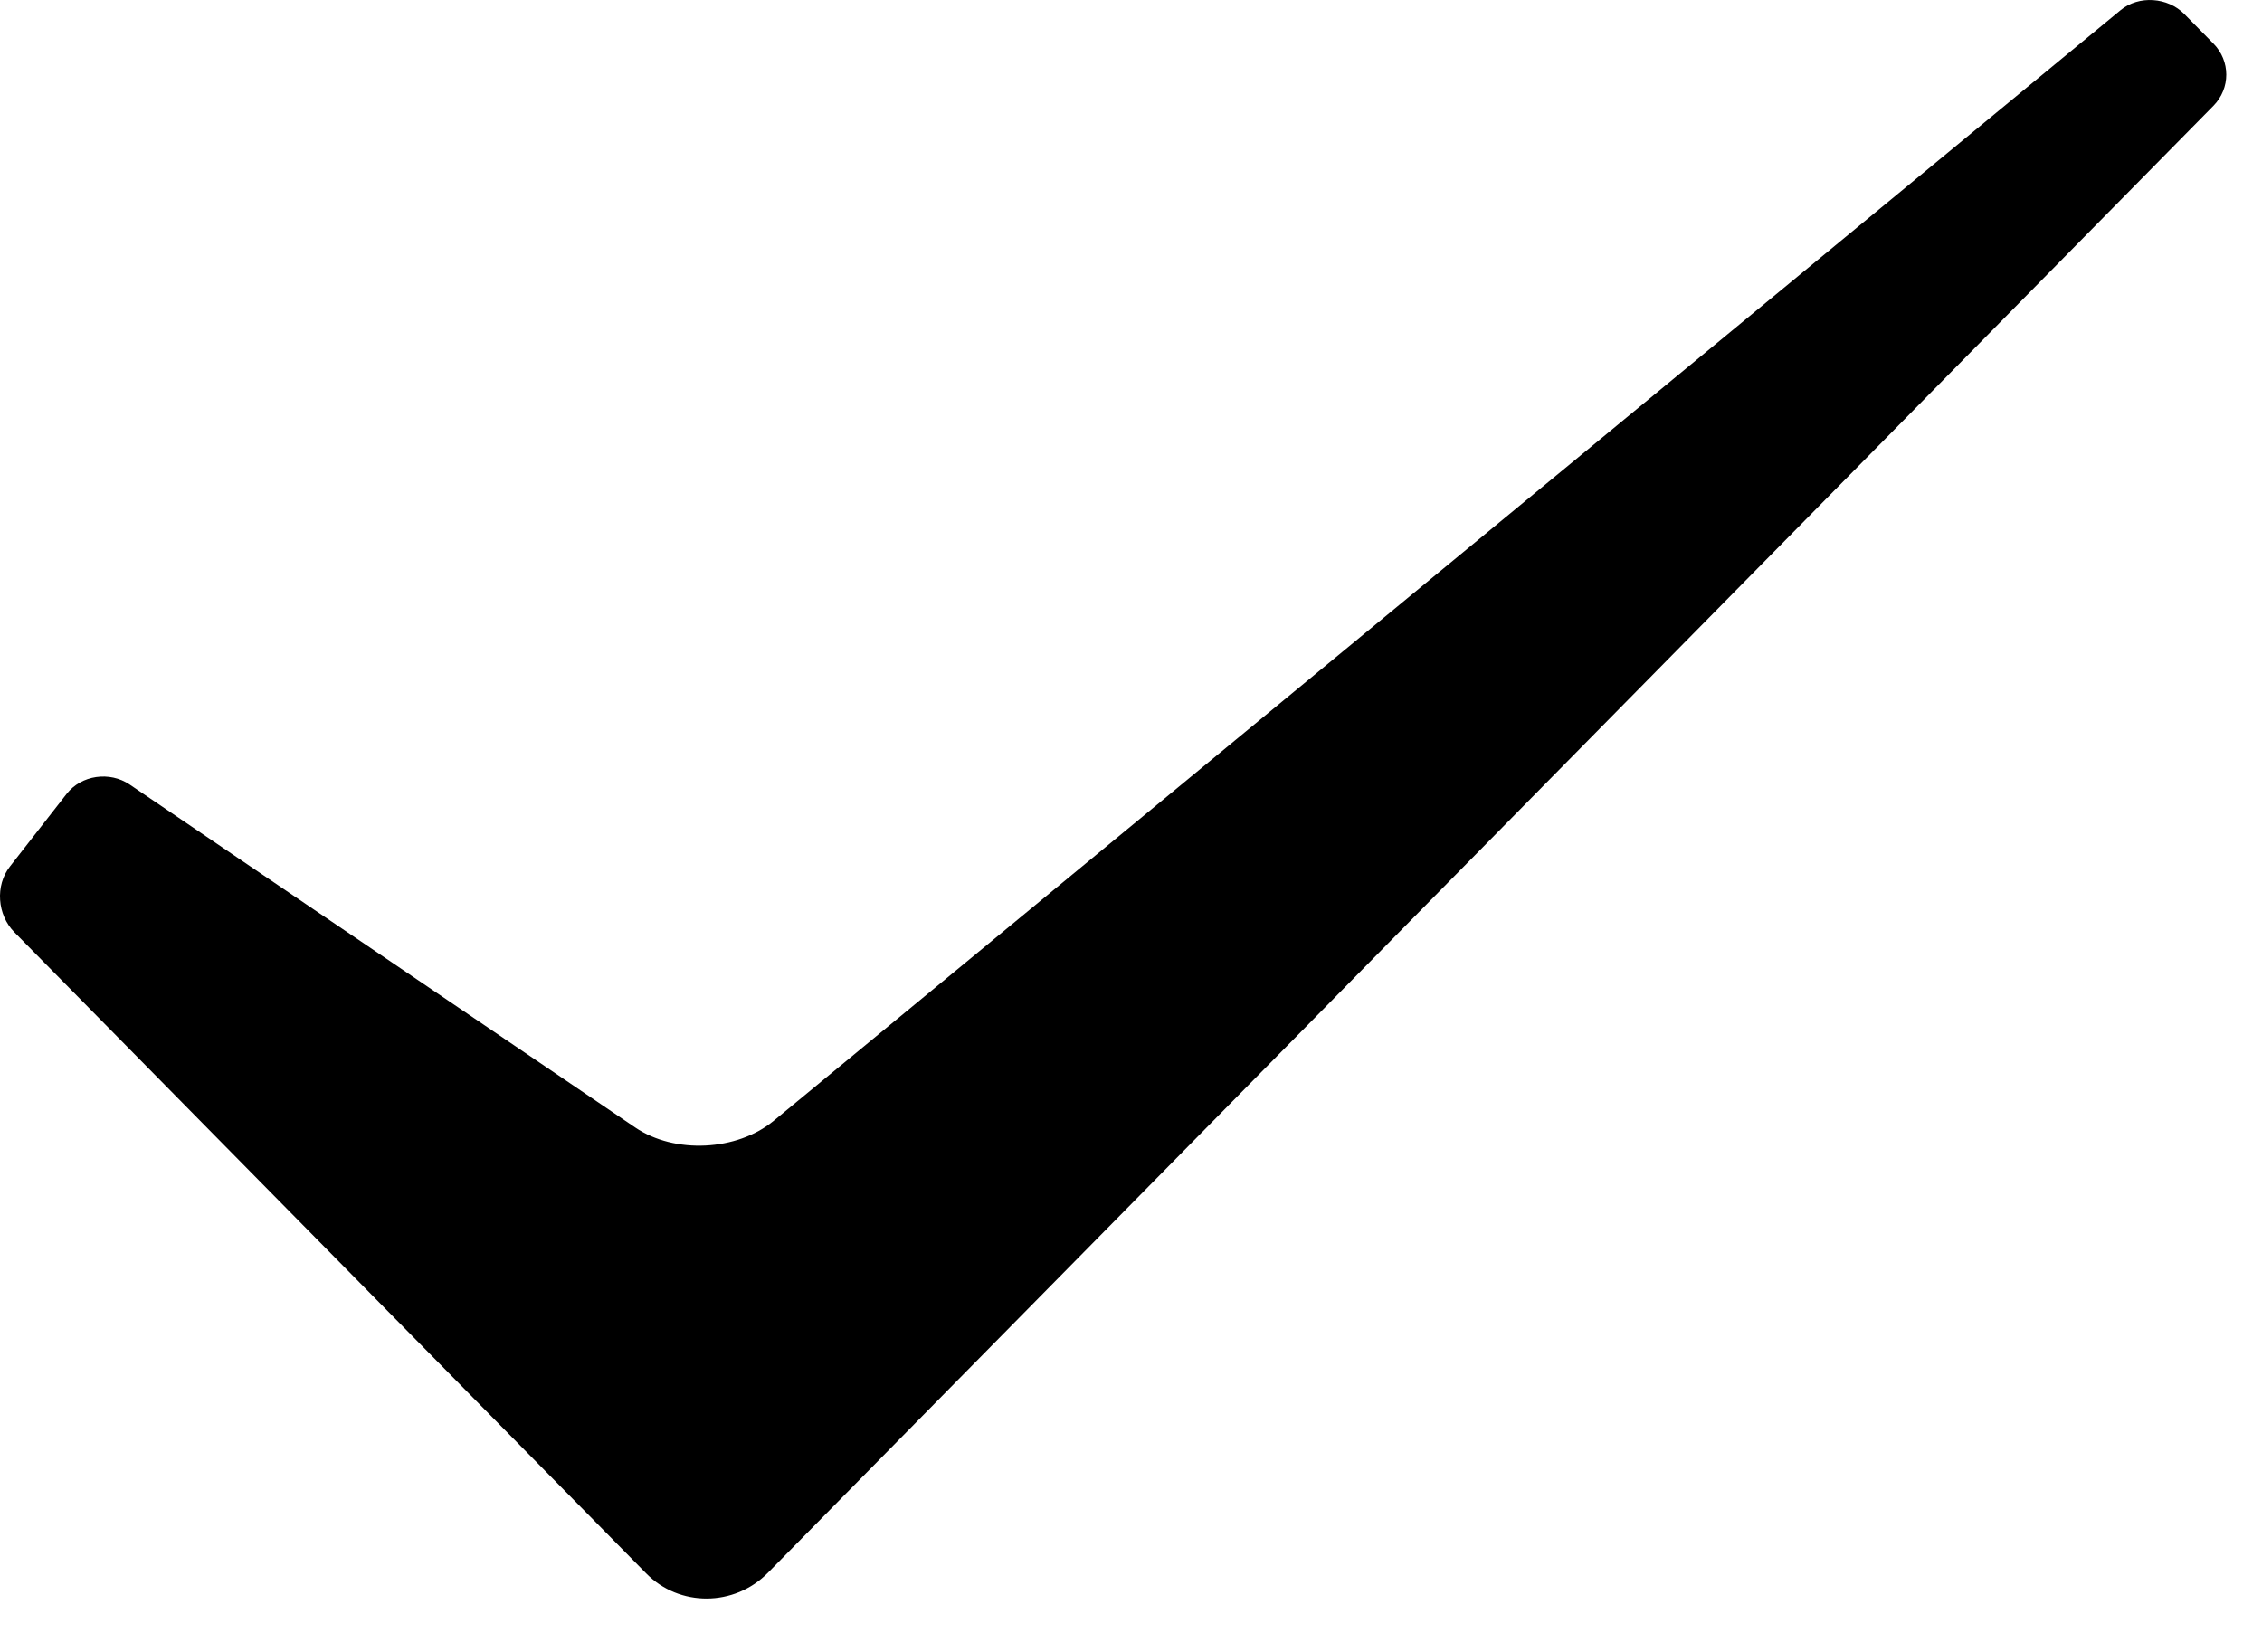 <?xml version="1.0" standalone="no"?><!DOCTYPE svg PUBLIC "-//W3C//DTD SVG 1.1//EN" "http://www.w3.org/Graphics/SVG/1.1/DTD/svg11.dtd"><svg t="1483694285520" class="icon" style="" viewBox="0 0 1402 1024" version="1.1" xmlns="http://www.w3.org/2000/svg" p-id="5065" xmlns:xlink="http://www.w3.org/1999/xlink" width="273.828" height="200"><defs><style type="text/css"></style></defs><path d="M8.907 577.844C-1.734 567.044-3.068 548.945 6.135 537.152L41.285 492.109C50.395 480.436 67.951 477.873 80.428 486.338L393.675 698.855C418.177 715.478 456.771 713.508 479.496 694.767L1314.424 6.242C1325.699-3.057 1343.598-1.706 1353.816 8.665L1371.914 27.034C1382.394 37.671 1382.652 54.655 1371.856 65.612L475.981 974.887C455.027 996.155 421.01 996.111 400.581 975.376L8.907 577.844Z" p-id="5066"></path></svg>